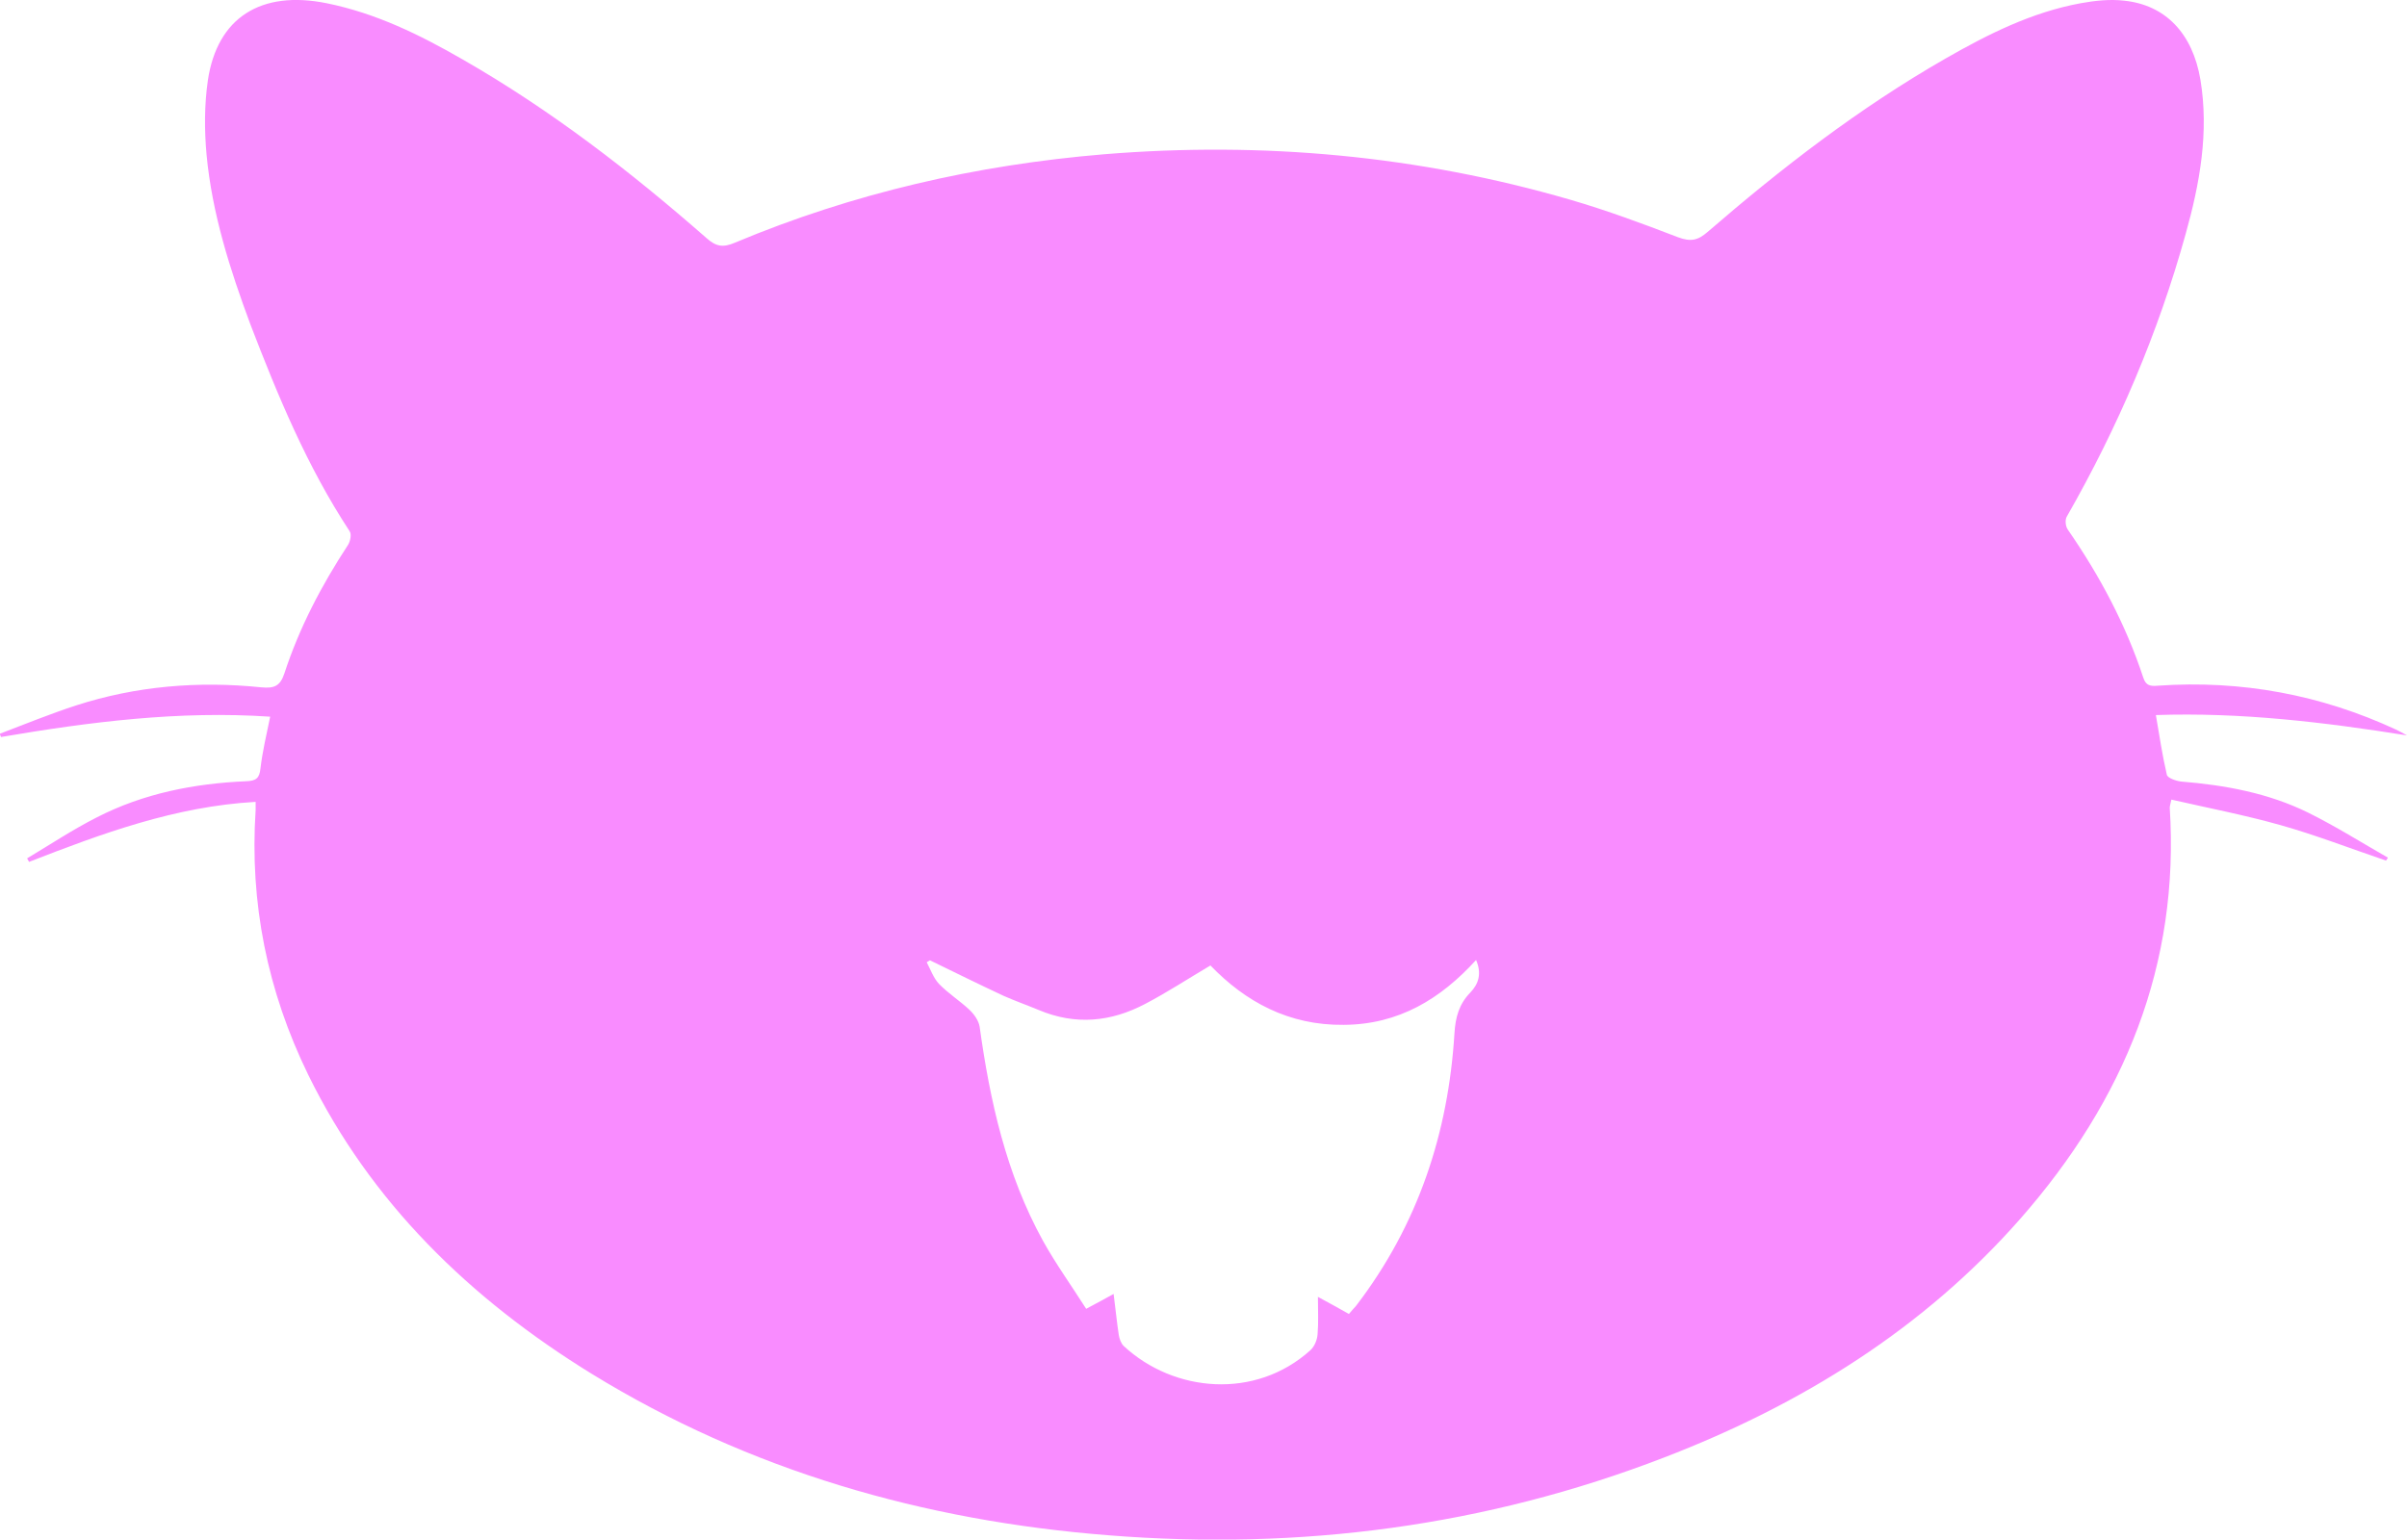 <?xml version="1.0" encoding="utf-8"?>
<!-- Generator: Adobe Illustrator 23.0.3, SVG Export Plug-In . SVG Version: 6.00 Build 0)  -->
<svg version="1.1" id="Layer_1" xmlns="http://www.w3.org/2000/svg" xmlns:xlink="http://www.w3.org/1999/xlink" x="0px" y="0px"
	 viewBox="0 0 745.7 477.1" style="enable-background:new 0 0 745.7 477.1;" xml:space="preserve">
<style type="text/css">
	.st0{fill:#F98CFF;}
</style>
<path class="st0" d="M745.7,227.9c-25.7-4.1-51.5-7.2-77.8-6.3c1.1,6.4,2,12.5,3.4,18.5c0.2,1,2.8,1.9,4.4,2.1
	c13.7,1.1,27.1,3.6,39.3,9.6c8.5,4.2,16.6,9.3,24.8,14c-0.2,0.3-0.4,0.6-0.6,0.9c-10.9-3.7-21.7-7.9-32.7-11s-22.4-5.3-33.8-7.9
	c-0.3,1.5-0.5,2-0.5,2.5c3.1,48.5-13.9,90.5-46.3,127.4c-29.8,33.9-67.5,57.5-110.4,74c-55.2,21.3-112.7,28.8-171.9,24.1
	c-57.6-4.5-111.5-20.1-160.2-50c-38-23.4-68.6-53.3-87.9-92.7c-12.7-26-18.2-53.4-16.3-82.1c0-0.6,0-1.3,0-2.5
	c-24.9,1.4-47.6,9.8-70.2,18.6c-0.2-0.4-0.4-0.7-0.6-1.1c7.2-4.3,14.1-8.9,21.6-12.7c14.4-7.4,30.1-10.5,46.3-11.2
	c3.1-0.1,4.1-1,4.4-4c0.6-5.1,1.8-10.2,3-16c-28.2-1.9-55.8,1.6-83.4,6.3c-0.1-0.3-0.2-0.6-0.4-1c7.9-3,15.7-6.2,23.7-8.8
	c18.6-6,37.8-7.6,57.3-5.6c4.1,0.4,5.9-0.4,7.2-4.3c4.6-14.1,11.5-27.3,19.7-39.8c0.7-1.1,1.2-3.3,0.5-4.3
	c-13.2-20.1-22.2-41.9-30.7-64C71.2,83.4,65.7,66.1,64,48c-0.7-7.7-0.7-15.5,0.4-23.1C67.3,5.4,80.9-3.1,101.2,1
	c15.3,3.1,28.9,9.8,42.1,17.4c27.4,15.7,52.1,34.8,75.6,55.4c2.9,2.6,5.1,3,8.8,1.4c36.5-15.3,74.7-24.1,114.4-27.4
	c49.1-4,97.3,0.4,144.4,14.1c11.3,3.3,22.4,7.4,33.3,11.6c4,1.5,6.2,1,9.2-1.6c23-19.9,47.1-38.5,73.8-53.8
	c13.1-7.5,26.6-14.3,41.8-17.1c4.4-0.8,9-1.3,13.4-0.8c12.9,1.3,21.3,10.2,23.7,24.5c2.7,16.3-0.2,32.2-4.6,47.9
	c-8.5,30.6-20.9,59.7-36.8,87.5c-0.6,1-0.4,3,0.3,4c9.9,14.3,18,29.5,23.4,45.9c0.8,2.5,2.2,2.7,4.5,2.5
	c25.9-1.8,50.5,2.8,73.8,13.6C743.4,226.6,744.6,227.3,745.7,227.9z M345,401c0.6,4.6,1,8.7,1.6,12.7c0.2,1.2,0.7,2.6,1.5,3.4
	c15.6,14.5,40.9,16.7,57.9,1.3c1.3-1.2,2.1-3.3,2.2-5c0.3-3.6,0.1-7.3,0.1-11.5c3.7,2,6.6,3.6,9.6,5.3c0.8-1,1.5-1.7,2.2-2.5
	c19.3-25.2,28.6-53.7,30.5-84.5c0.3-4.9,1.4-9,4.9-12.6c2.6-2.7,3.6-5.9,1.8-10.1c-11,12.1-24,20-41,20.1
	c-17.1,0.2-30.5-7.2-41.3-18.4c-7.1,4.2-13.5,8.4-20.2,11.9c-10.6,5.6-21.6,6.7-33,1.9c-3.6-1.5-7.3-2.8-10.9-4.4
	c-7.7-3.6-15.2-7.3-22.8-11c-0.3,0.2-0.7,0.4-1,0.6c1.2,2.3,2.1,4.9,3.8,6.7c2.8,2.9,6.4,5.2,9.4,8c1.5,1.4,2.9,3.4,3.2,5.3
	c3.2,23,8.2,45.6,19.6,66.3c4,7.2,8.9,14,13.4,21.1C339.8,403.9,342.2,402.5,345,401z"/>
</svg>
